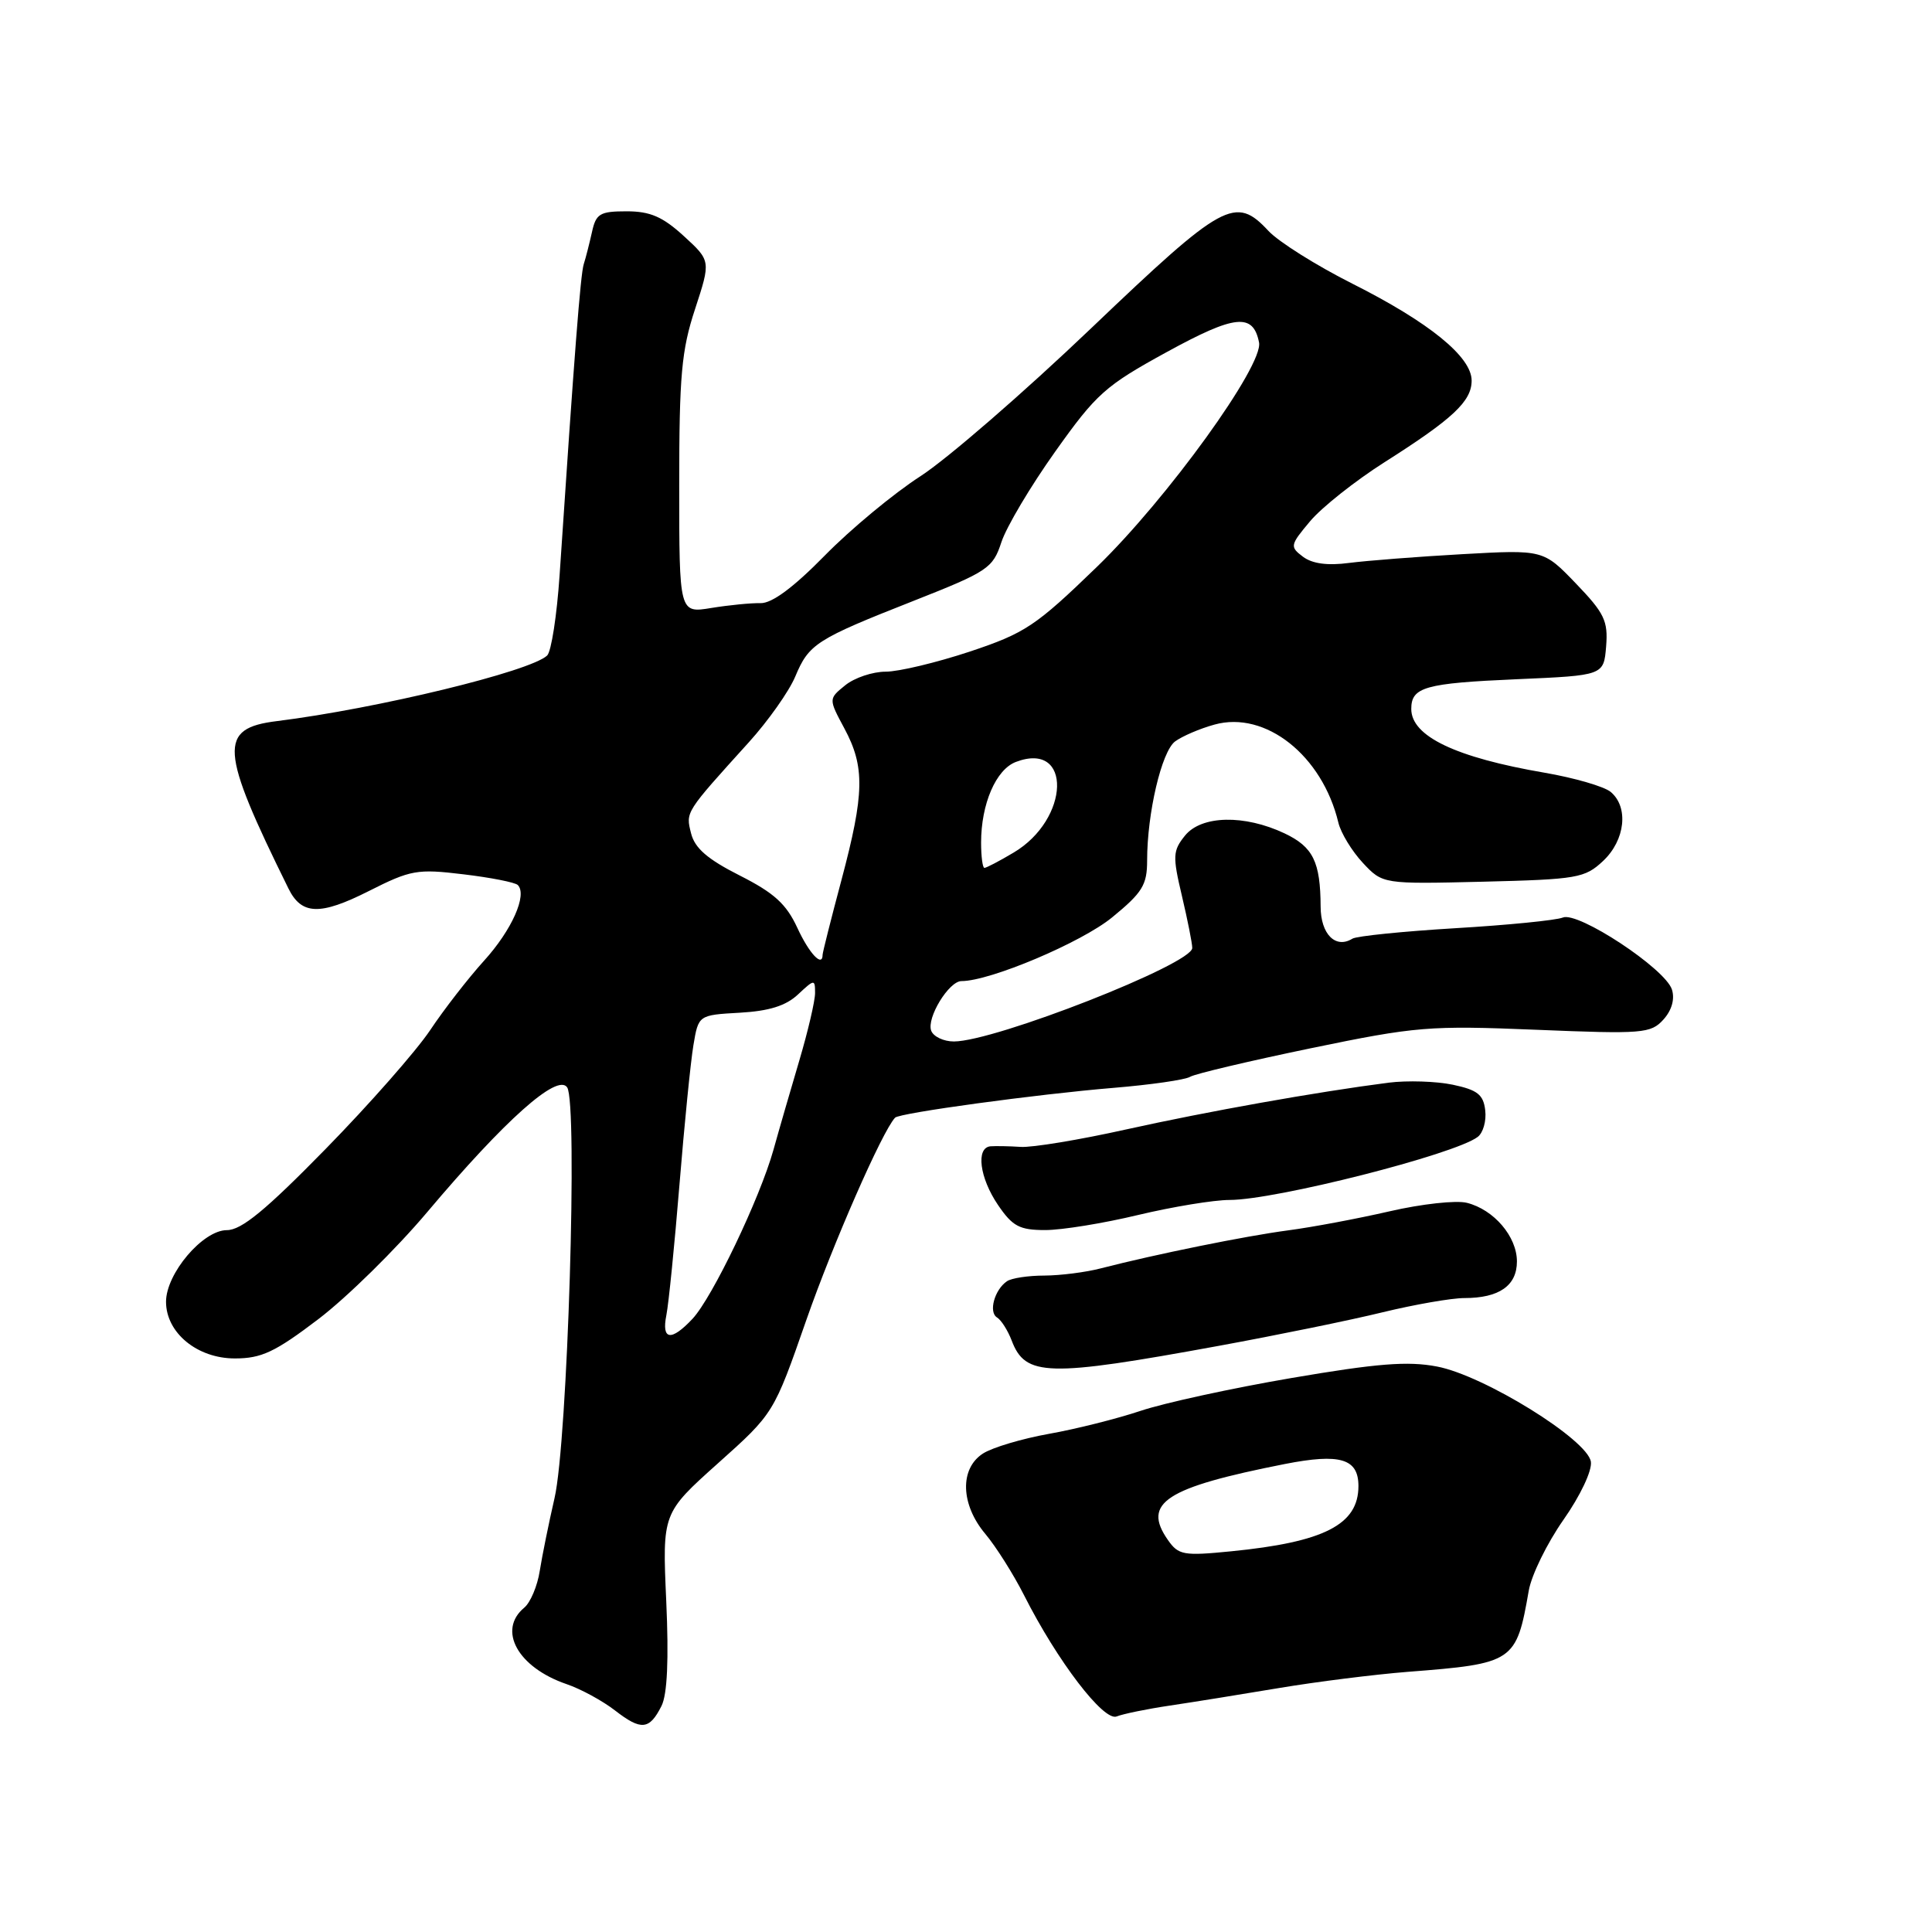 <?xml version="1.0" encoding="UTF-8" standalone="no"?>
<!DOCTYPE svg PUBLIC "-//W3C//DTD SVG 1.1//EN" "http://www.w3.org/Graphics/SVG/1.1/DTD/svg11.dtd" >
<svg xmlns="http://www.w3.org/2000/svg" xmlns:xlink="http://www.w3.org/1999/xlink" version="1.1" viewBox="0 0 256 256">
 <g >
 <path fill="currentColor"
d=" M 87.65 226.05 C 88.42 224.53 88.63 219.90 88.28 212.13 C 87.76 200.50 87.76 200.50 95.14 193.89 C 102.53 187.28 102.53 187.28 106.85 174.89 C 110.38 164.79 116.89 149.92 118.60 148.10 C 119.18 147.47 137.47 144.98 147.52 144.15 C 152.48 143.74 157.06 143.08 157.70 142.68 C 158.34 142.29 165.54 140.59 173.68 138.90 C 187.66 136.01 189.36 135.87 203.57 136.45 C 217.69 137.03 218.74 136.94 220.41 135.10 C 221.52 133.87 221.94 132.39 221.54 131.12 C 220.66 128.35 209.10 120.73 207.08 121.58 C 206.21 121.94 199.81 122.58 192.86 122.99 C 185.91 123.41 179.76 124.03 179.20 124.38 C 176.97 125.76 175.00 123.78 174.99 120.14 C 174.96 114.19 174.00 112.23 170.22 110.43 C 164.89 107.91 159.20 108.03 157.02 110.72 C 155.40 112.73 155.36 113.43 156.61 118.71 C 157.36 121.89 157.98 125.00 157.98 125.61 C 158.01 127.73 131.82 138.00 126.39 138.00 C 125.04 138.00 123.69 137.36 123.39 136.58 C 122.75 134.89 125.73 130.00 127.40 130.00 C 131.20 130.00 143.31 124.88 147.36 121.56 C 151.38 118.27 152.00 117.26 152.00 114.02 C 152.00 107.75 153.92 99.57 155.71 98.24 C 156.65 97.55 158.99 96.54 160.93 96.01 C 167.68 94.14 175.21 100.10 177.34 109.00 C 177.67 110.38 179.13 112.77 180.58 114.33 C 183.22 117.15 183.22 117.15 196.53 116.83 C 209.02 116.52 210.00 116.35 212.42 114.08 C 215.36 111.32 215.83 106.94 213.42 104.93 C 212.55 104.21 208.61 103.07 204.67 102.39 C 192.88 100.37 187.00 97.56 187.00 93.94 C 187.00 91.04 188.80 90.53 201.00 90.00 C 212.50 89.50 212.50 89.50 212.82 85.65 C 213.09 82.28 212.60 81.25 208.82 77.32 C 204.50 72.83 204.50 72.83 193.77 73.43 C 187.87 73.76 181.12 74.29 178.77 74.59 C 175.92 74.97 173.89 74.70 172.65 73.77 C 170.89 72.44 170.93 72.24 173.61 69.05 C 175.15 67.22 179.58 63.71 183.45 61.25 C 192.53 55.49 195.00 53.17 195.00 50.43 C 195.00 47.28 189.39 42.72 179.20 37.59 C 174.41 35.18 169.41 32.03 168.08 30.60 C 163.69 25.89 162.13 26.75 144.61 43.47 C 135.70 51.98 125.50 60.82 121.95 63.11 C 118.40 65.40 112.70 70.13 109.27 73.63 C 105.12 77.86 102.28 79.96 100.77 79.92 C 99.52 79.89 96.59 80.18 94.25 80.56 C 90.00 81.26 90.00 81.26 90.00 64.30 C 90.00 49.77 90.30 46.41 92.10 40.95 C 94.19 34.56 94.19 34.56 90.61 31.28 C 87.81 28.72 86.16 28.00 83.03 28.00 C 79.49 28.00 78.97 28.31 78.44 30.75 C 78.10 32.26 77.62 34.17 77.35 35.00 C 76.92 36.35 76.12 46.70 74.15 76.20 C 73.79 81.54 73.05 86.34 72.50 86.86 C 70.28 88.97 49.95 93.90 36.69 95.55 C 28.91 96.51 29.10 99.26 38.22 117.73 C 39.95 121.25 42.41 121.33 48.85 118.08 C 54.43 115.26 55.28 115.11 61.40 115.85 C 65.02 116.28 68.26 116.92 68.61 117.27 C 69.90 118.57 67.82 123.25 64.13 127.31 C 62.05 129.61 58.83 133.75 57.00 136.50 C 55.16 139.25 48.93 146.34 43.14 152.25 C 35.19 160.37 31.99 163.00 30.06 163.00 C 26.88 163.00 22.00 168.75 22.00 172.49 C 22.00 176.60 26.13 180.00 31.12 180.00 C 34.65 180.00 36.44 179.16 42.20 174.78 C 45.98 171.90 52.46 165.53 56.61 160.61 C 66.91 148.39 73.86 142.20 75.15 144.08 C 76.58 146.15 75.21 191.03 73.48 198.50 C 72.72 201.80 71.84 206.14 71.52 208.15 C 71.21 210.16 70.28 212.35 69.47 213.02 C 65.88 216.00 68.61 220.94 75.06 223.15 C 76.95 223.79 79.85 225.37 81.50 226.65 C 84.96 229.33 86.05 229.23 87.65 226.05 Z  M 155.00 226.00 C 158.03 225.55 164.55 224.50 169.50 223.67 C 174.45 222.84 182.10 221.88 186.50 221.53 C 200.61 220.44 200.92 220.23 202.57 210.76 C 202.93 208.70 204.99 204.49 207.16 201.39 C 209.40 198.20 210.98 194.86 210.80 193.69 C 210.37 190.76 196.61 182.24 190.40 181.07 C 186.54 180.33 182.45 180.66 171.15 182.59 C 163.25 183.94 154.25 185.90 151.15 186.94 C 148.04 187.98 142.57 189.36 139.00 189.99 C 135.43 190.63 131.49 191.80 130.25 192.60 C 127.14 194.60 127.28 199.35 130.56 203.25 C 131.96 204.92 134.28 208.58 135.70 211.39 C 140.11 220.11 146.24 228.12 147.96 227.44 C 148.81 227.10 151.97 226.45 155.00 226.00 Z  M 161.50 178.33 C 169.20 176.92 178.98 174.92 183.22 173.88 C 187.47 172.85 192.34 172.00 194.04 172.00 C 198.64 172.00 201.00 170.36 201.00 167.15 C 201.00 163.85 197.95 160.28 194.37 159.38 C 192.96 159.02 188.36 159.53 184.15 160.50 C 179.94 161.47 173.88 162.61 170.68 163.03 C 165.01 163.78 153.14 166.19 145.88 168.06 C 143.90 168.58 140.52 169.01 138.38 169.02 C 136.25 169.02 134.02 169.36 133.43 169.77 C 131.78 170.89 130.96 173.86 132.11 174.57 C 132.67 174.91 133.54 176.29 134.05 177.62 C 135.87 182.42 138.78 182.49 161.50 178.33 Z  M 150.81 160.99 C 155.39 159.90 160.84 159.00 162.93 159.00 C 169.00 159.00 192.72 152.98 195.80 150.65 C 196.52 150.11 196.97 148.53 196.80 147.12 C 196.56 145.04 195.77 144.42 192.50 143.73 C 190.30 143.27 186.47 143.15 184.00 143.46 C 174.45 144.69 160.03 147.26 149.25 149.65 C 143.07 151.03 136.77 152.07 135.25 151.97 C 133.74 151.87 131.94 151.84 131.25 151.89 C 129.28 152.06 129.79 156.07 132.25 159.68 C 134.17 162.50 135.09 162.99 138.50 162.99 C 140.70 162.99 146.24 162.09 150.81 160.99 Z  M 88.30 174.25 C 88.60 172.74 89.38 164.97 90.03 157.00 C 90.68 149.03 91.51 140.70 91.88 138.50 C 92.55 134.50 92.55 134.50 98.03 134.19 C 101.92 133.97 104.15 133.27 105.75 131.76 C 107.91 129.74 108.00 129.73 108.00 131.58 C 108.00 132.64 107.06 136.65 105.92 140.50 C 104.78 144.35 103.23 149.68 102.49 152.35 C 100.68 158.81 94.39 171.94 91.76 174.75 C 88.93 177.77 87.63 177.59 88.30 174.25 Z  M 105.65 122.94 C 104.19 119.78 102.57 118.31 98.02 116.01 C 93.75 113.85 92.06 112.39 91.57 110.42 C 90.85 107.56 90.75 107.72 99.23 98.35 C 101.79 95.52 104.55 91.61 105.37 89.66 C 107.19 85.31 108.12 84.71 121.12 79.59 C 130.91 75.73 131.56 75.29 132.69 71.84 C 133.35 69.82 136.56 64.42 139.82 59.84 C 145.27 52.17 146.45 51.11 154.60 46.65 C 163.65 41.69 166.05 41.44 166.83 45.38 C 167.43 48.42 154.64 66.11 145.37 75.09 C 137.23 82.97 135.84 83.89 128.50 86.34 C 124.09 87.80 119.08 89.00 117.36 89.00 C 115.63 89.00 113.22 89.81 112.00 90.80 C 109.78 92.60 109.78 92.60 111.89 96.53 C 114.62 101.62 114.55 105.14 111.50 116.60 C 110.12 121.76 109.00 126.22 109.00 126.50 C 109.00 128.24 107.22 126.35 105.65 122.94 Z  M 130.00 111.65 C 130.00 106.52 131.97 101.96 134.61 100.96 C 142.08 98.12 141.80 108.56 134.28 112.99 C 132.42 114.10 130.69 115.00 130.44 115.00 C 130.20 115.00 130.00 113.49 130.00 111.65 Z  M 154.75 204.05 C 151.31 199.14 154.43 197.11 170.24 193.99 C 177.58 192.55 180.00 193.27 180.00 196.91 C 180.00 202.02 175.47 204.34 163.09 205.56 C 156.82 206.18 156.15 206.06 154.75 204.05 Z "/>
</g>
</svg>